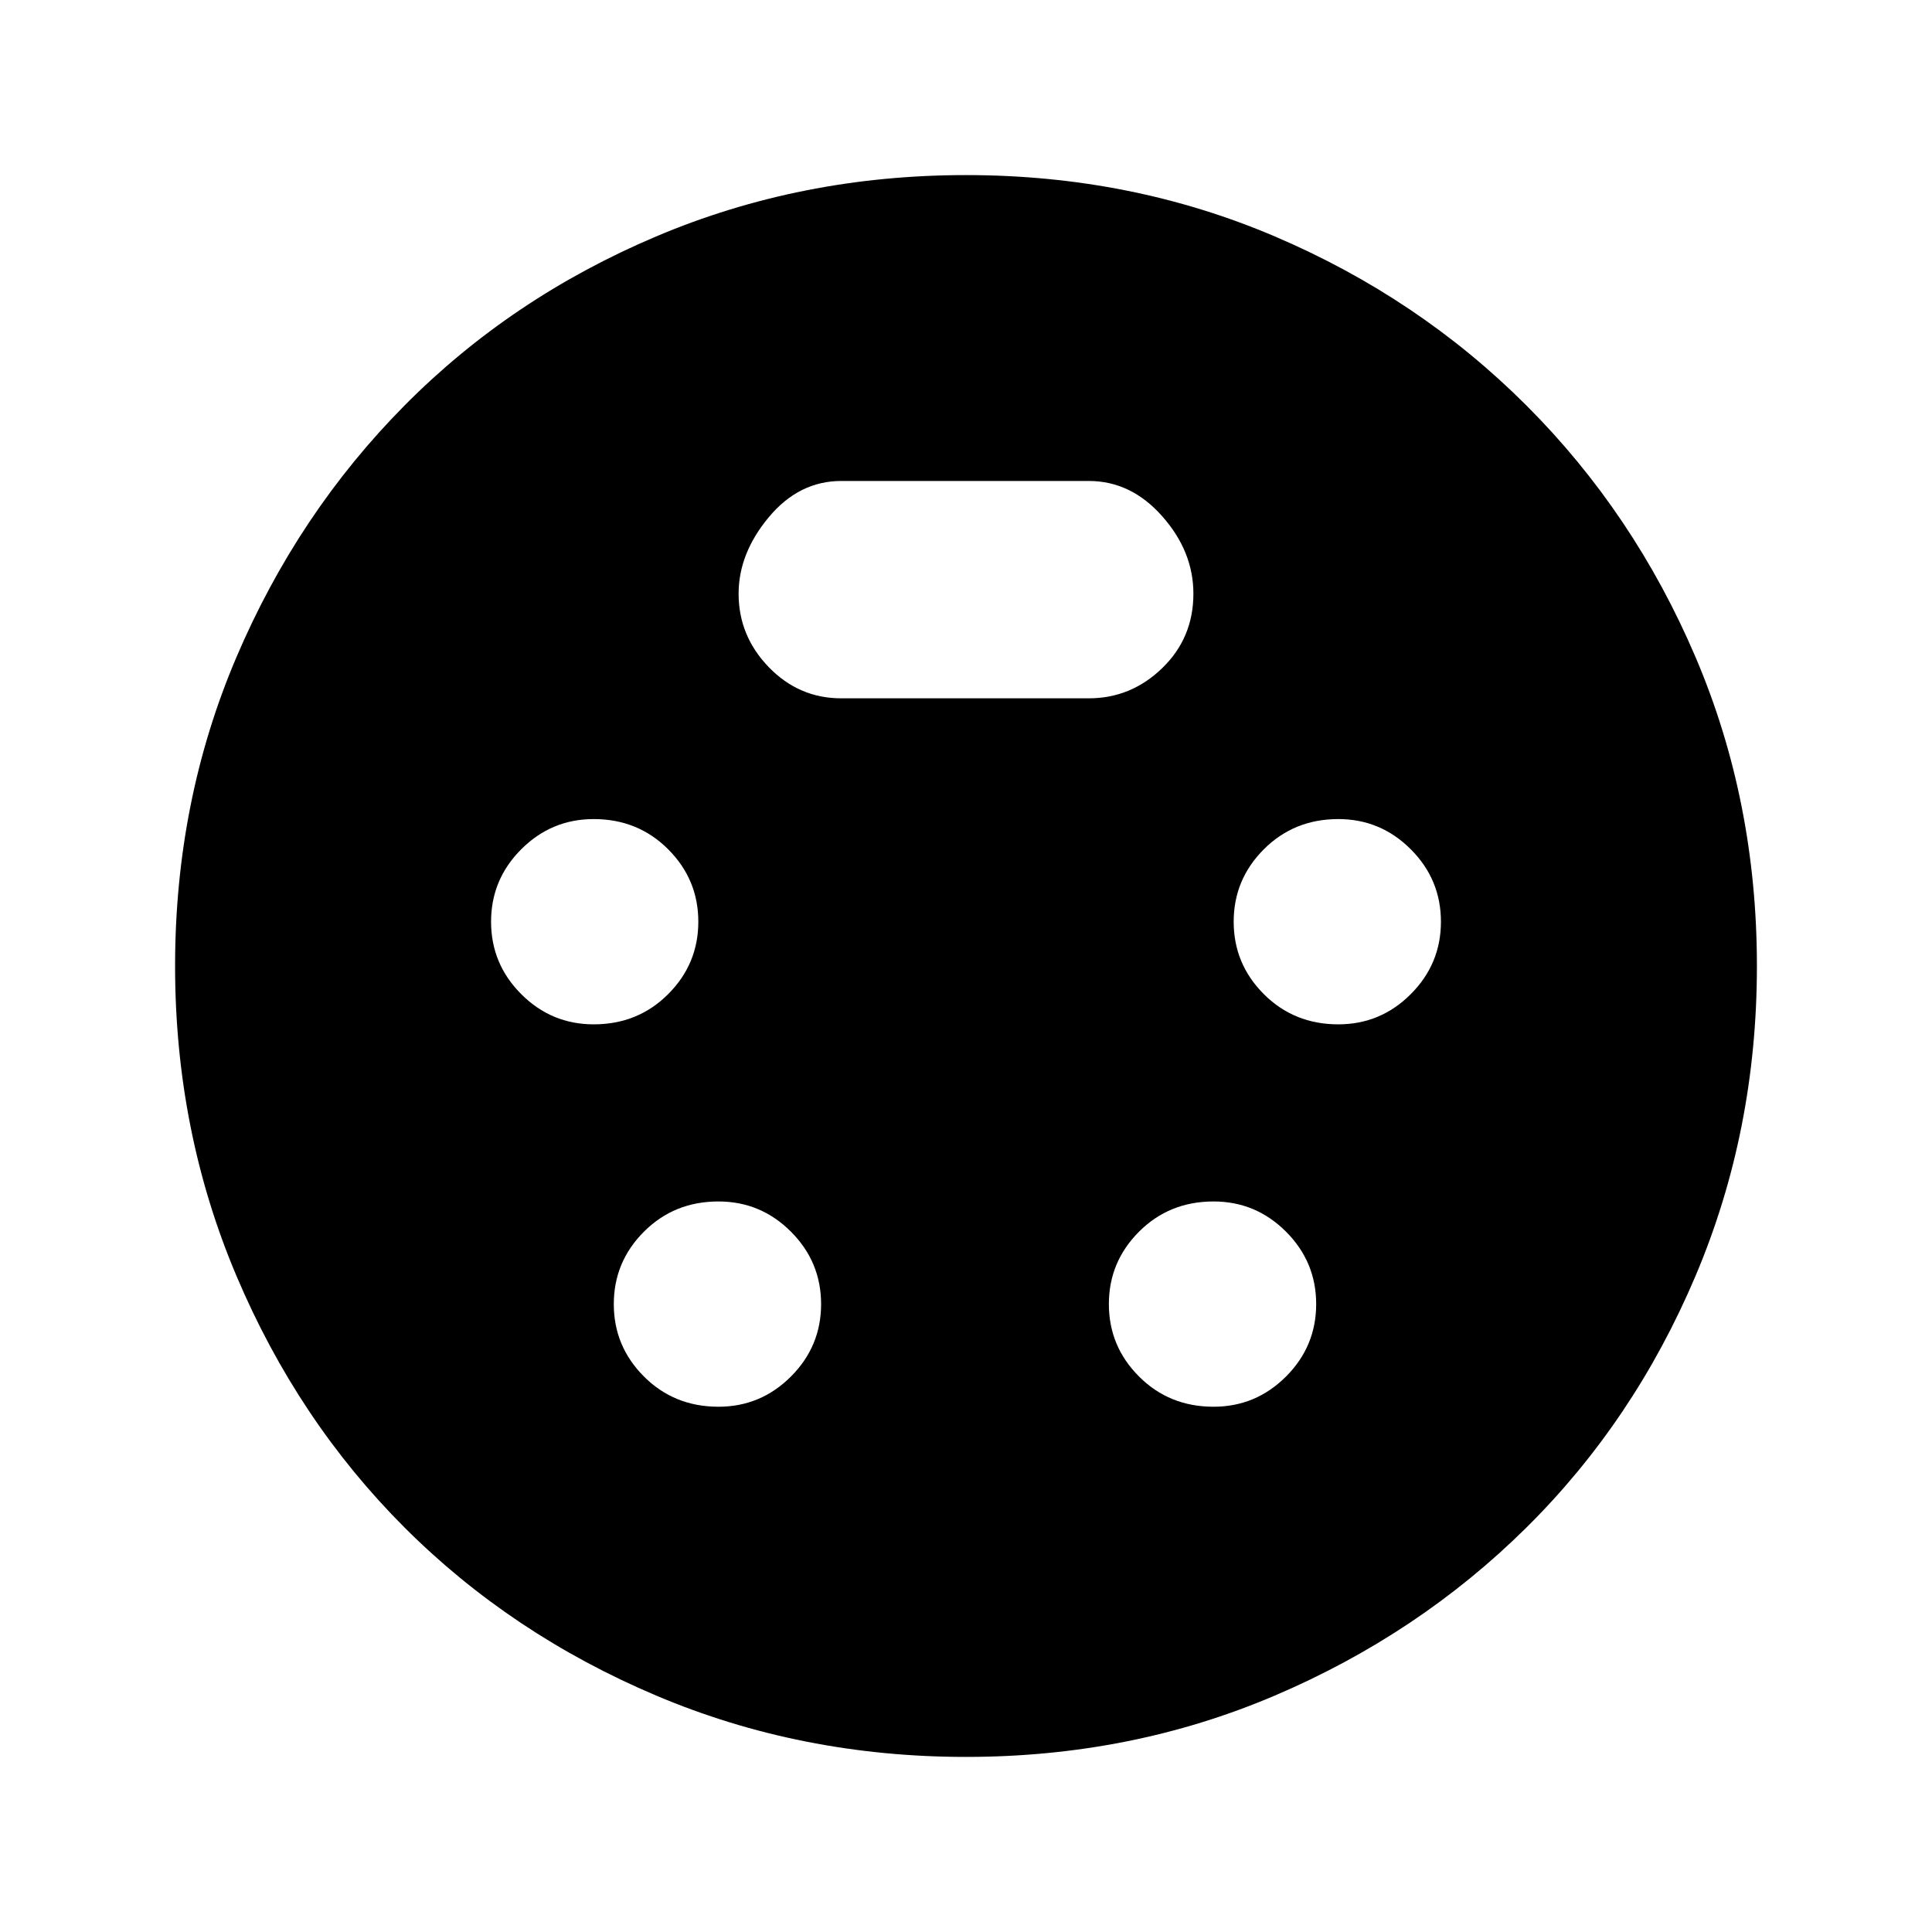 <svg xmlns="http://www.w3.org/2000/svg" height="40" width="40"><path d="M20 36.375Q16.583 36.375 13.583 35.104Q10.583 33.833 8.375 31.625Q6.167 29.417 4.896 26.417Q3.625 23.417 3.625 20Q3.625 16.583 4.896 13.604Q6.167 10.625 8.375 8.396Q10.583 6.167 13.583 4.896Q16.583 3.625 20 3.625Q23.417 3.625 26.396 4.896Q29.375 6.167 31.604 8.396Q33.833 10.625 35.104 13.604Q36.375 16.583 36.375 20Q36.375 23.417 35.104 26.417Q33.833 29.417 31.604 31.625Q29.375 33.833 26.396 35.104Q23.417 36.375 20 36.375ZM12.292 21.208Q13.208 21.208 13.833 20.583Q14.458 19.958 14.458 19.083Q14.458 18.208 13.833 17.583Q13.208 16.958 12.292 16.958Q11.417 16.958 10.792 17.583Q10.167 18.208 10.167 19.083Q10.167 19.958 10.792 20.583Q11.417 21.208 12.292 21.208ZM27.708 21.208Q28.583 21.208 29.208 20.583Q29.833 19.958 29.833 19.083Q29.833 18.208 29.208 17.583Q28.583 16.958 27.708 16.958Q26.792 16.958 26.167 17.583Q25.542 18.208 25.542 19.083Q25.542 19.958 26.167 20.583Q26.792 21.208 27.708 21.208ZM14.875 29.125Q15.75 29.125 16.375 28.5Q17 27.875 17 27Q17 26.125 16.375 25.5Q15.75 24.875 14.875 24.875Q13.958 24.875 13.333 25.5Q12.708 26.125 12.708 27Q12.708 27.875 13.333 28.5Q13.958 29.125 14.875 29.125ZM25.125 29.125Q26 29.125 26.625 28.5Q27.25 27.875 27.25 27Q27.25 26.125 26.625 25.5Q26 24.875 25.125 24.875Q24.208 24.875 23.583 25.5Q22.958 26.125 22.958 27Q22.958 27.875 23.583 28.5Q24.208 29.125 25.125 29.125ZM17.417 14.458H22.542Q23.417 14.458 24.062 13.833Q24.708 13.208 24.708 12.292Q24.708 11.417 24.062 10.688Q23.417 9.958 22.542 9.958H17.417Q16.542 9.958 15.917 10.708Q15.292 11.458 15.292 12.292Q15.292 13.167 15.917 13.813Q16.542 14.458 17.417 14.458Z"/></svg>